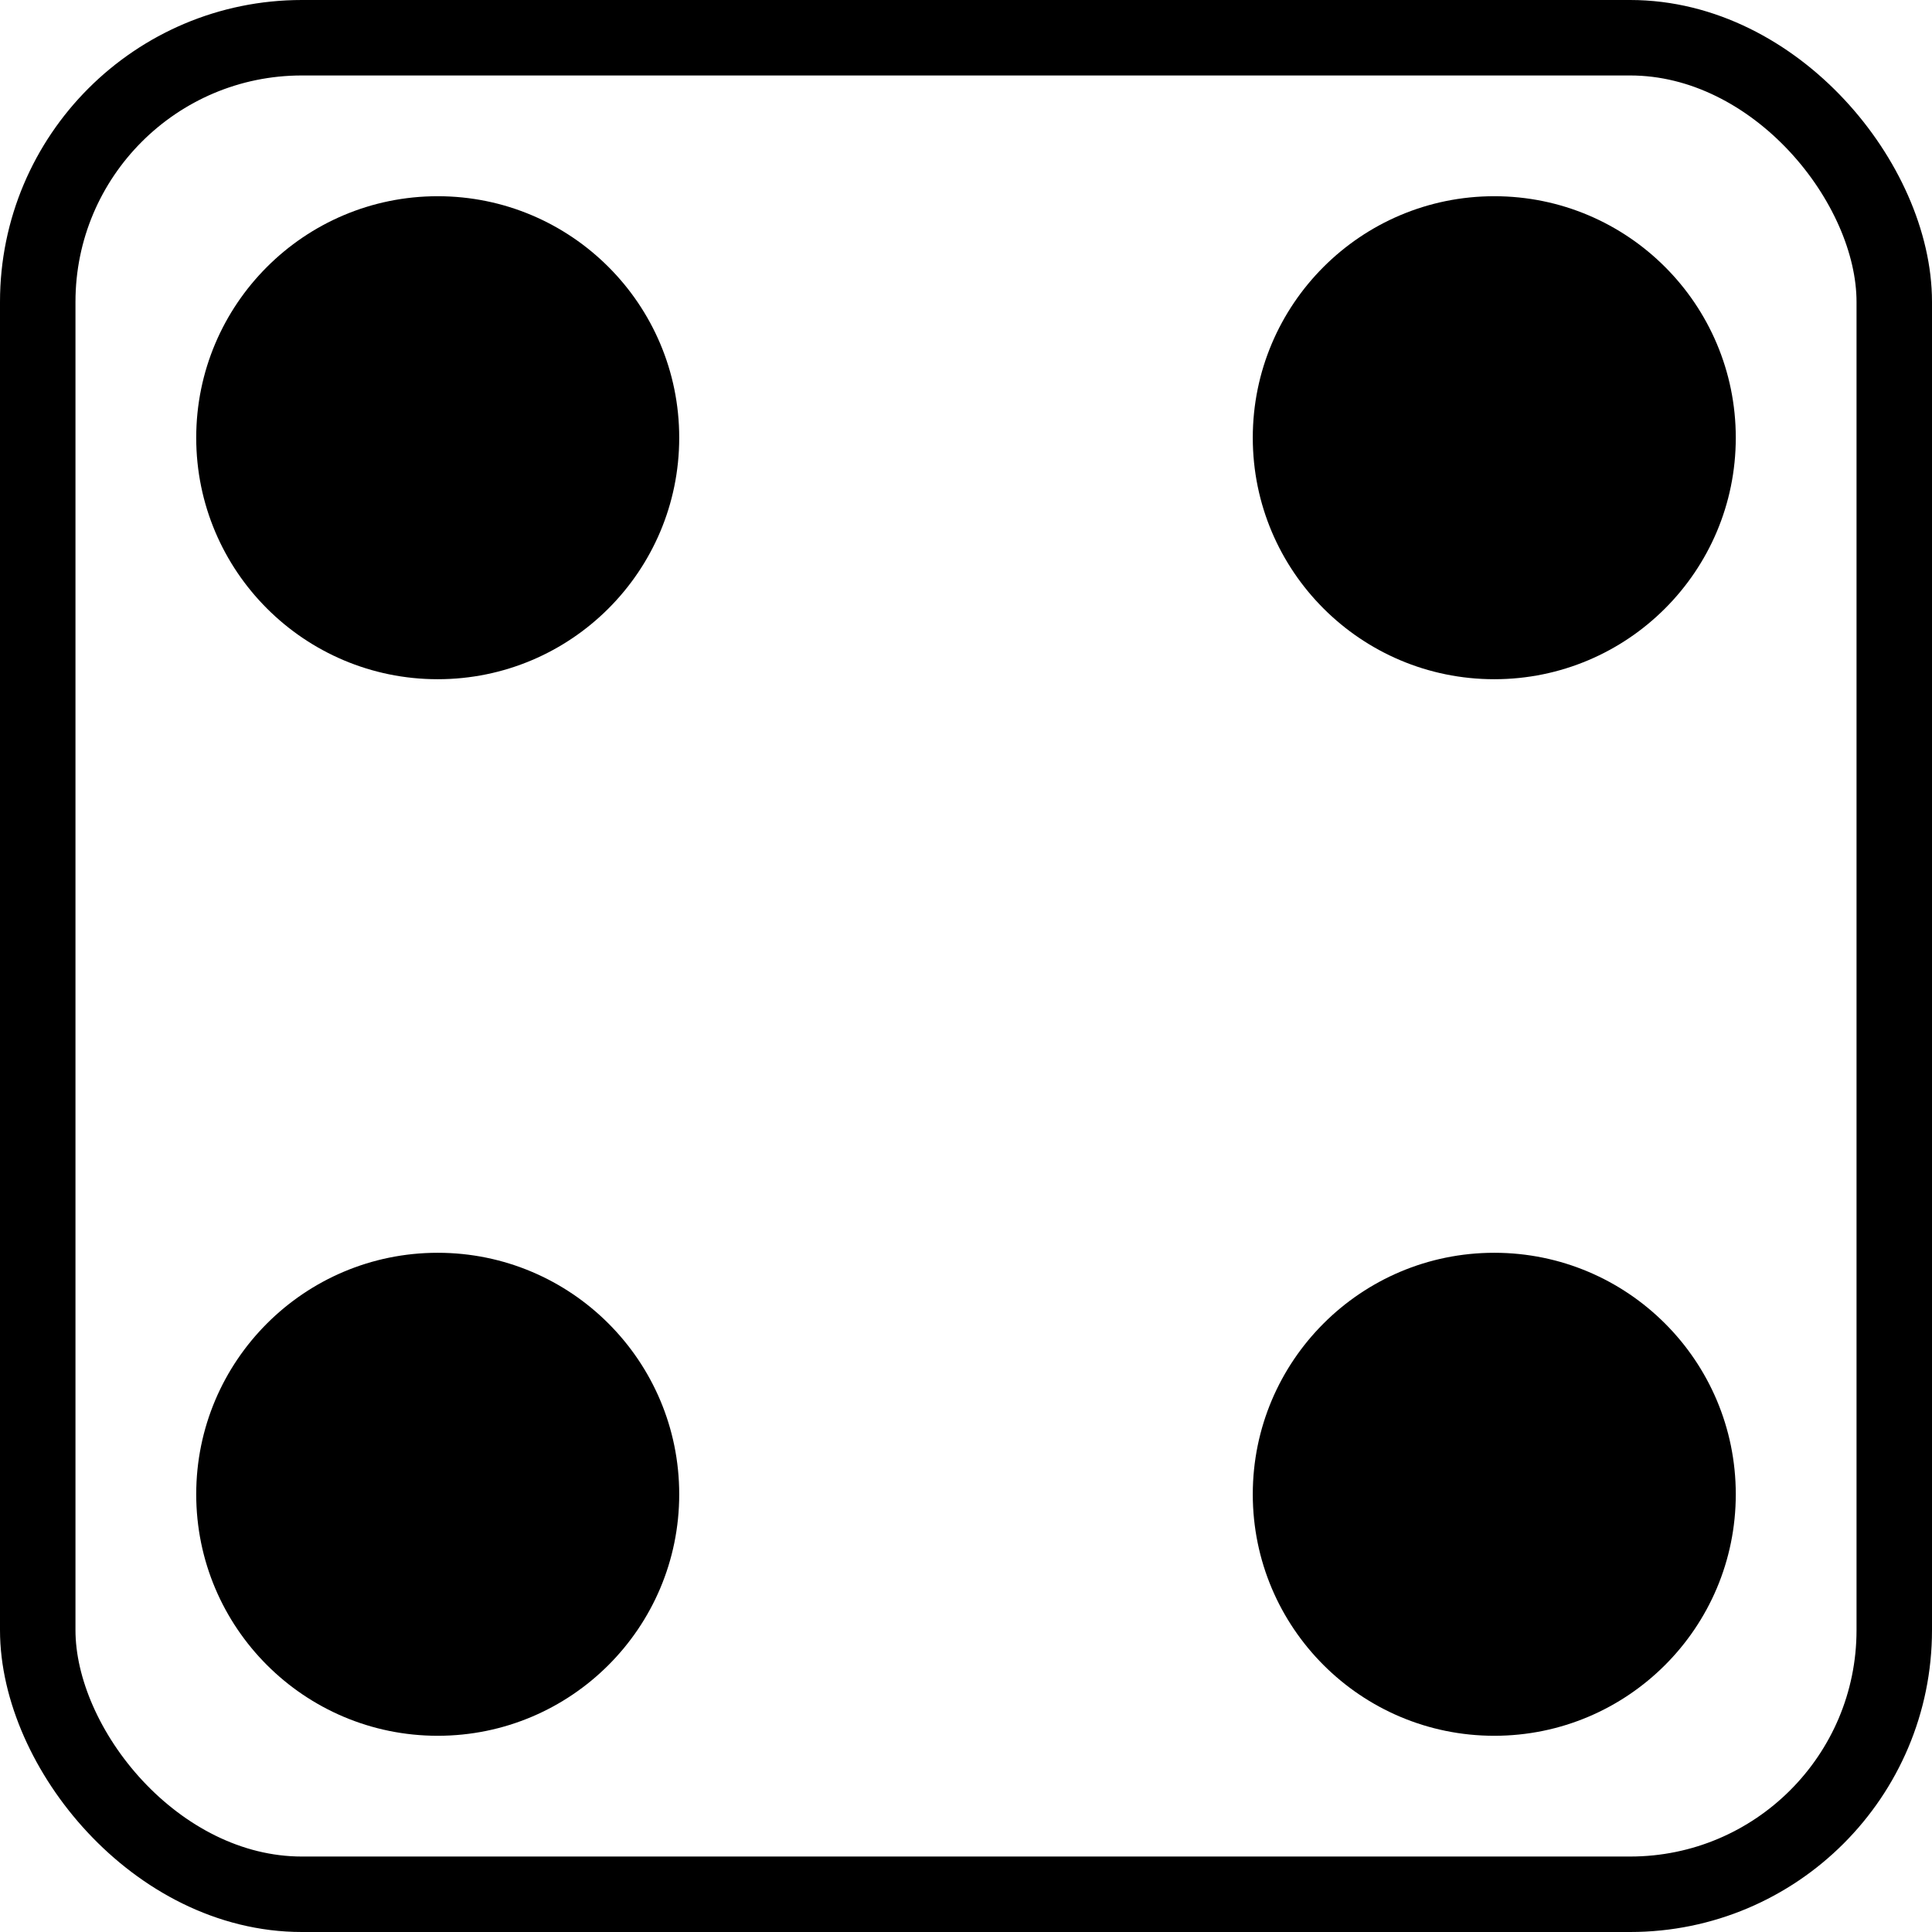 <svg viewBox="0 0 128 128" fill="none" xmlns="http://www.w3.org/2000/svg">
<rect x="2.5" y="2.5" width="123" height="123" rx="17.5" fill="none" stroke="black" stroke-width="5"/>
<circle cx="29" cy="29" r="16" fill="black"/>
<circle cx="99" cy="99" r="16" fill="black"/>
<circle cx="29" cy="99" r="16" fill="black"/>
<circle cx="99" cy="29" r="16" fill="black"/>
</svg>

